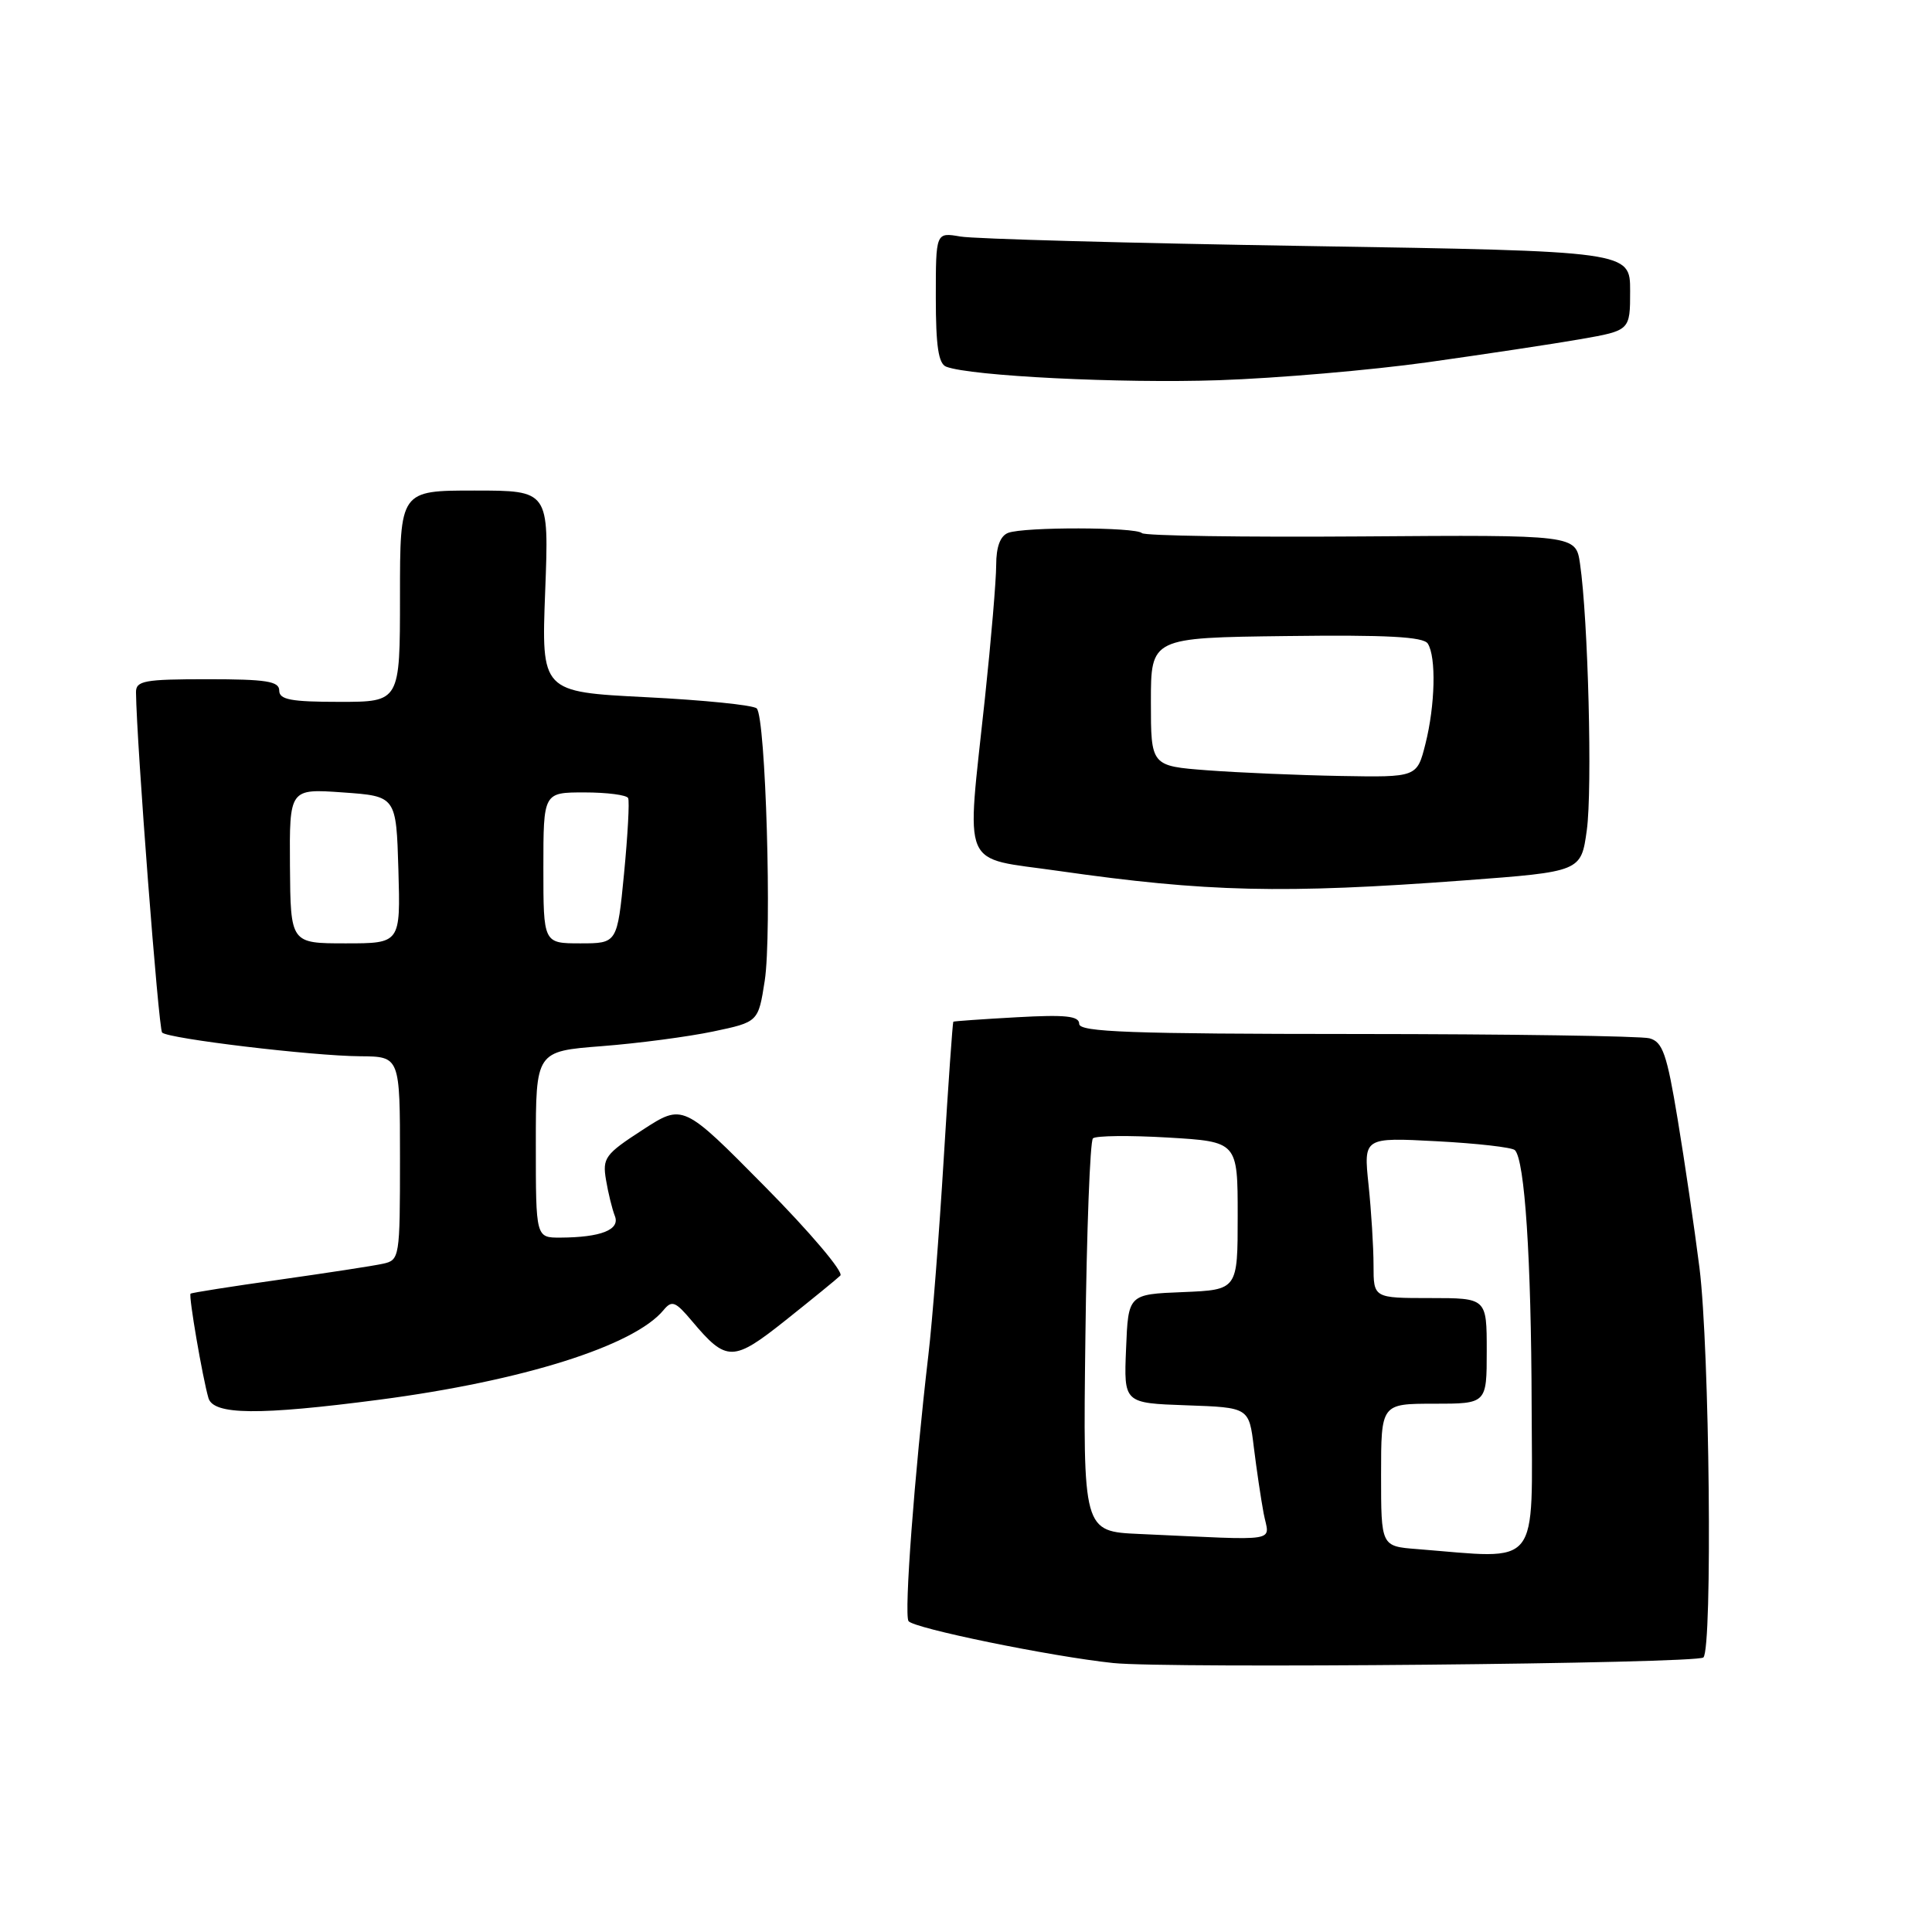 <?xml version="1.0" encoding="UTF-8" standalone="no"?>
<!DOCTYPE svg PUBLIC "-//W3C//DTD SVG 1.1//EN" "http://www.w3.org/Graphics/SVG/1.1/DTD/svg11.dtd" >
<svg xmlns="http://www.w3.org/2000/svg" xmlns:xlink="http://www.w3.org/1999/xlink" version="1.1" viewBox="0 0 256 256">
 <g >
 <path fill="currentColor"
d=" M 225.71 219.62 C 226.93 218.39 226.53 178.69 225.19 168.00 C 224.53 162.78 223.23 153.92 222.30 148.32 C 220.87 139.65 220.31 138.05 218.56 137.58 C 217.43 137.28 199.96 137.02 179.75 137.01 C 149.78 137.00 143.00 136.75 143.00 135.67 C 143.00 134.62 141.19 134.43 134.75 134.79 C 130.21 135.04 126.42 135.31 126.32 135.38 C 126.23 135.46 125.65 143.62 125.05 153.51 C 124.45 163.40 123.54 175.10 123.02 179.50 C 121.16 195.43 119.78 213.84 120.38 214.80 C 120.96 215.74 139.24 219.49 147.50 220.36 C 154.61 221.11 224.89 220.45 225.71 219.62 Z  M 50.25 185.47 C 69.26 182.98 83.98 178.34 87.91 173.61 C 89.03 172.25 89.49 172.43 91.70 175.06 C 96.28 180.50 97.13 180.49 104.15 174.90 C 107.64 172.12 110.88 169.48 111.35 169.02 C 111.82 168.57 107.32 163.25 101.35 157.22 C 90.50 146.24 90.50 146.24 85.14 149.72 C 80.17 152.94 79.81 153.44 80.30 156.35 C 80.59 158.08 81.12 160.23 81.47 161.12 C 82.20 162.95 79.63 163.96 74.25 163.99 C 71.00 164.00 71.00 164.00 71.00 151.65 C 71.00 139.30 71.00 139.30 79.75 138.62 C 84.56 138.25 91.20 137.37 94.49 136.68 C 100.48 135.42 100.48 135.42 101.33 129.96 C 102.30 123.68 101.46 95.06 100.27 93.87 C 99.83 93.43 93.23 92.76 85.60 92.38 C 71.73 91.68 71.73 91.68 72.24 78.34 C 72.75 65.00 72.75 65.00 62.87 65.00 C 53.00 65.00 53.00 65.00 53.00 79.00 C 53.00 93.00 53.00 93.00 45.00 93.00 C 38.56 93.00 37.00 92.71 37.00 91.50 C 37.00 90.27 35.28 90.00 27.50 90.00 C 19.11 90.00 18.00 90.20 18.02 91.75 C 18.10 98.49 21.01 136.35 21.48 136.82 C 22.30 137.63 41.36 139.92 47.75 139.96 C 53.00 140.00 53.00 140.00 53.00 153.48 C 53.00 166.65 52.95 166.97 50.75 167.45 C 49.51 167.73 43.33 168.67 37.00 169.57 C 30.68 170.46 25.39 171.29 25.25 171.42 C 24.97 171.69 26.84 182.56 27.62 185.25 C 28.28 187.50 34.29 187.56 50.25 185.47 Z  M 194.00 116.66 C 209.50 115.50 209.50 115.50 210.26 110.00 C 211.01 104.56 210.44 82.06 209.36 74.69 C 208.80 70.87 208.80 70.87 180.38 71.08 C 164.74 71.19 151.66 71.00 151.31 70.64 C 150.49 69.83 135.69 69.80 133.58 70.61 C 132.54 71.01 132.00 72.46 132.00 74.86 C 132.00 76.86 131.33 84.80 130.51 92.50 C 128.04 115.69 127.12 113.51 140.25 115.40 C 159.90 118.21 169.96 118.45 194.00 116.66 Z  M 189.19 48.00 C 196.72 46.94 205.83 45.57 209.44 44.94 C 216.00 43.79 216.00 43.79 216.00 38.54 C 216.00 33.29 216.00 33.29 173.25 32.60 C 149.74 32.22 129.04 31.66 127.25 31.34 C 124.00 30.78 124.00 30.78 124.00 39.42 C 124.00 45.86 124.35 48.20 125.38 48.59 C 128.61 49.83 148.53 50.82 161.50 50.38 C 169.20 50.12 181.66 49.05 189.19 48.00 Z  M 187.75 205.26 C 183.00 204.89 183.00 204.89 183.00 195.45 C 183.00 186.00 183.00 186.00 190.00 186.00 C 197.00 186.00 197.00 186.00 197.00 179.00 C 197.00 172.00 197.00 172.00 189.50 172.00 C 182.00 172.00 182.00 172.00 182.00 167.65 C 182.00 165.25 181.70 160.46 181.34 157.00 C 180.68 150.71 180.68 150.71 190.37 151.22 C 195.70 151.50 200.36 152.03 200.73 152.40 C 202.04 153.71 202.90 166.76 202.95 186.25 C 203.01 208.19 204.30 206.57 187.75 205.26 Z  M 151.00 203.26 C 143.50 202.93 143.50 202.93 143.82 177.21 C 143.99 163.07 144.44 151.20 144.82 150.84 C 145.19 150.48 149.66 150.43 154.75 150.73 C 164.00 151.28 164.00 151.28 164.00 161.09 C 164.00 170.91 164.00 170.91 156.75 171.21 C 149.50 171.50 149.50 171.50 149.21 178.71 C 148.91 185.92 148.91 185.92 157.21 186.21 C 165.50 186.50 165.50 186.50 166.14 191.78 C 166.50 194.69 167.08 198.62 167.44 200.53 C 168.17 204.44 170.13 204.12 151.00 203.26 Z  M 38.42 114.75 C 38.35 104.50 38.35 104.50 45.42 105.00 C 52.50 105.50 52.50 105.50 52.79 115.25 C 53.07 125.00 53.07 125.00 45.79 125.00 C 38.50 125.00 38.50 125.00 38.42 114.75 Z  M 72.00 115.00 C 72.00 105.00 72.00 105.00 77.44 105.00 C 80.43 105.00 83.04 105.34 83.23 105.75 C 83.43 106.16 83.18 110.66 82.69 115.75 C 81.79 125.00 81.79 125.00 76.90 125.00 C 72.00 125.00 72.00 125.00 72.00 115.00 Z  M 160.00 102.07 C 152.50 101.50 152.50 101.50 152.50 93.00 C 152.50 84.50 152.50 84.50 170.46 84.28 C 183.72 84.11 188.62 84.37 189.19 85.28 C 190.32 87.05 190.17 93.43 188.88 98.56 C 187.76 103.00 187.76 103.00 177.63 102.82 C 172.06 102.72 164.12 102.38 160.00 102.07 Z "/>
</g>
</svg>